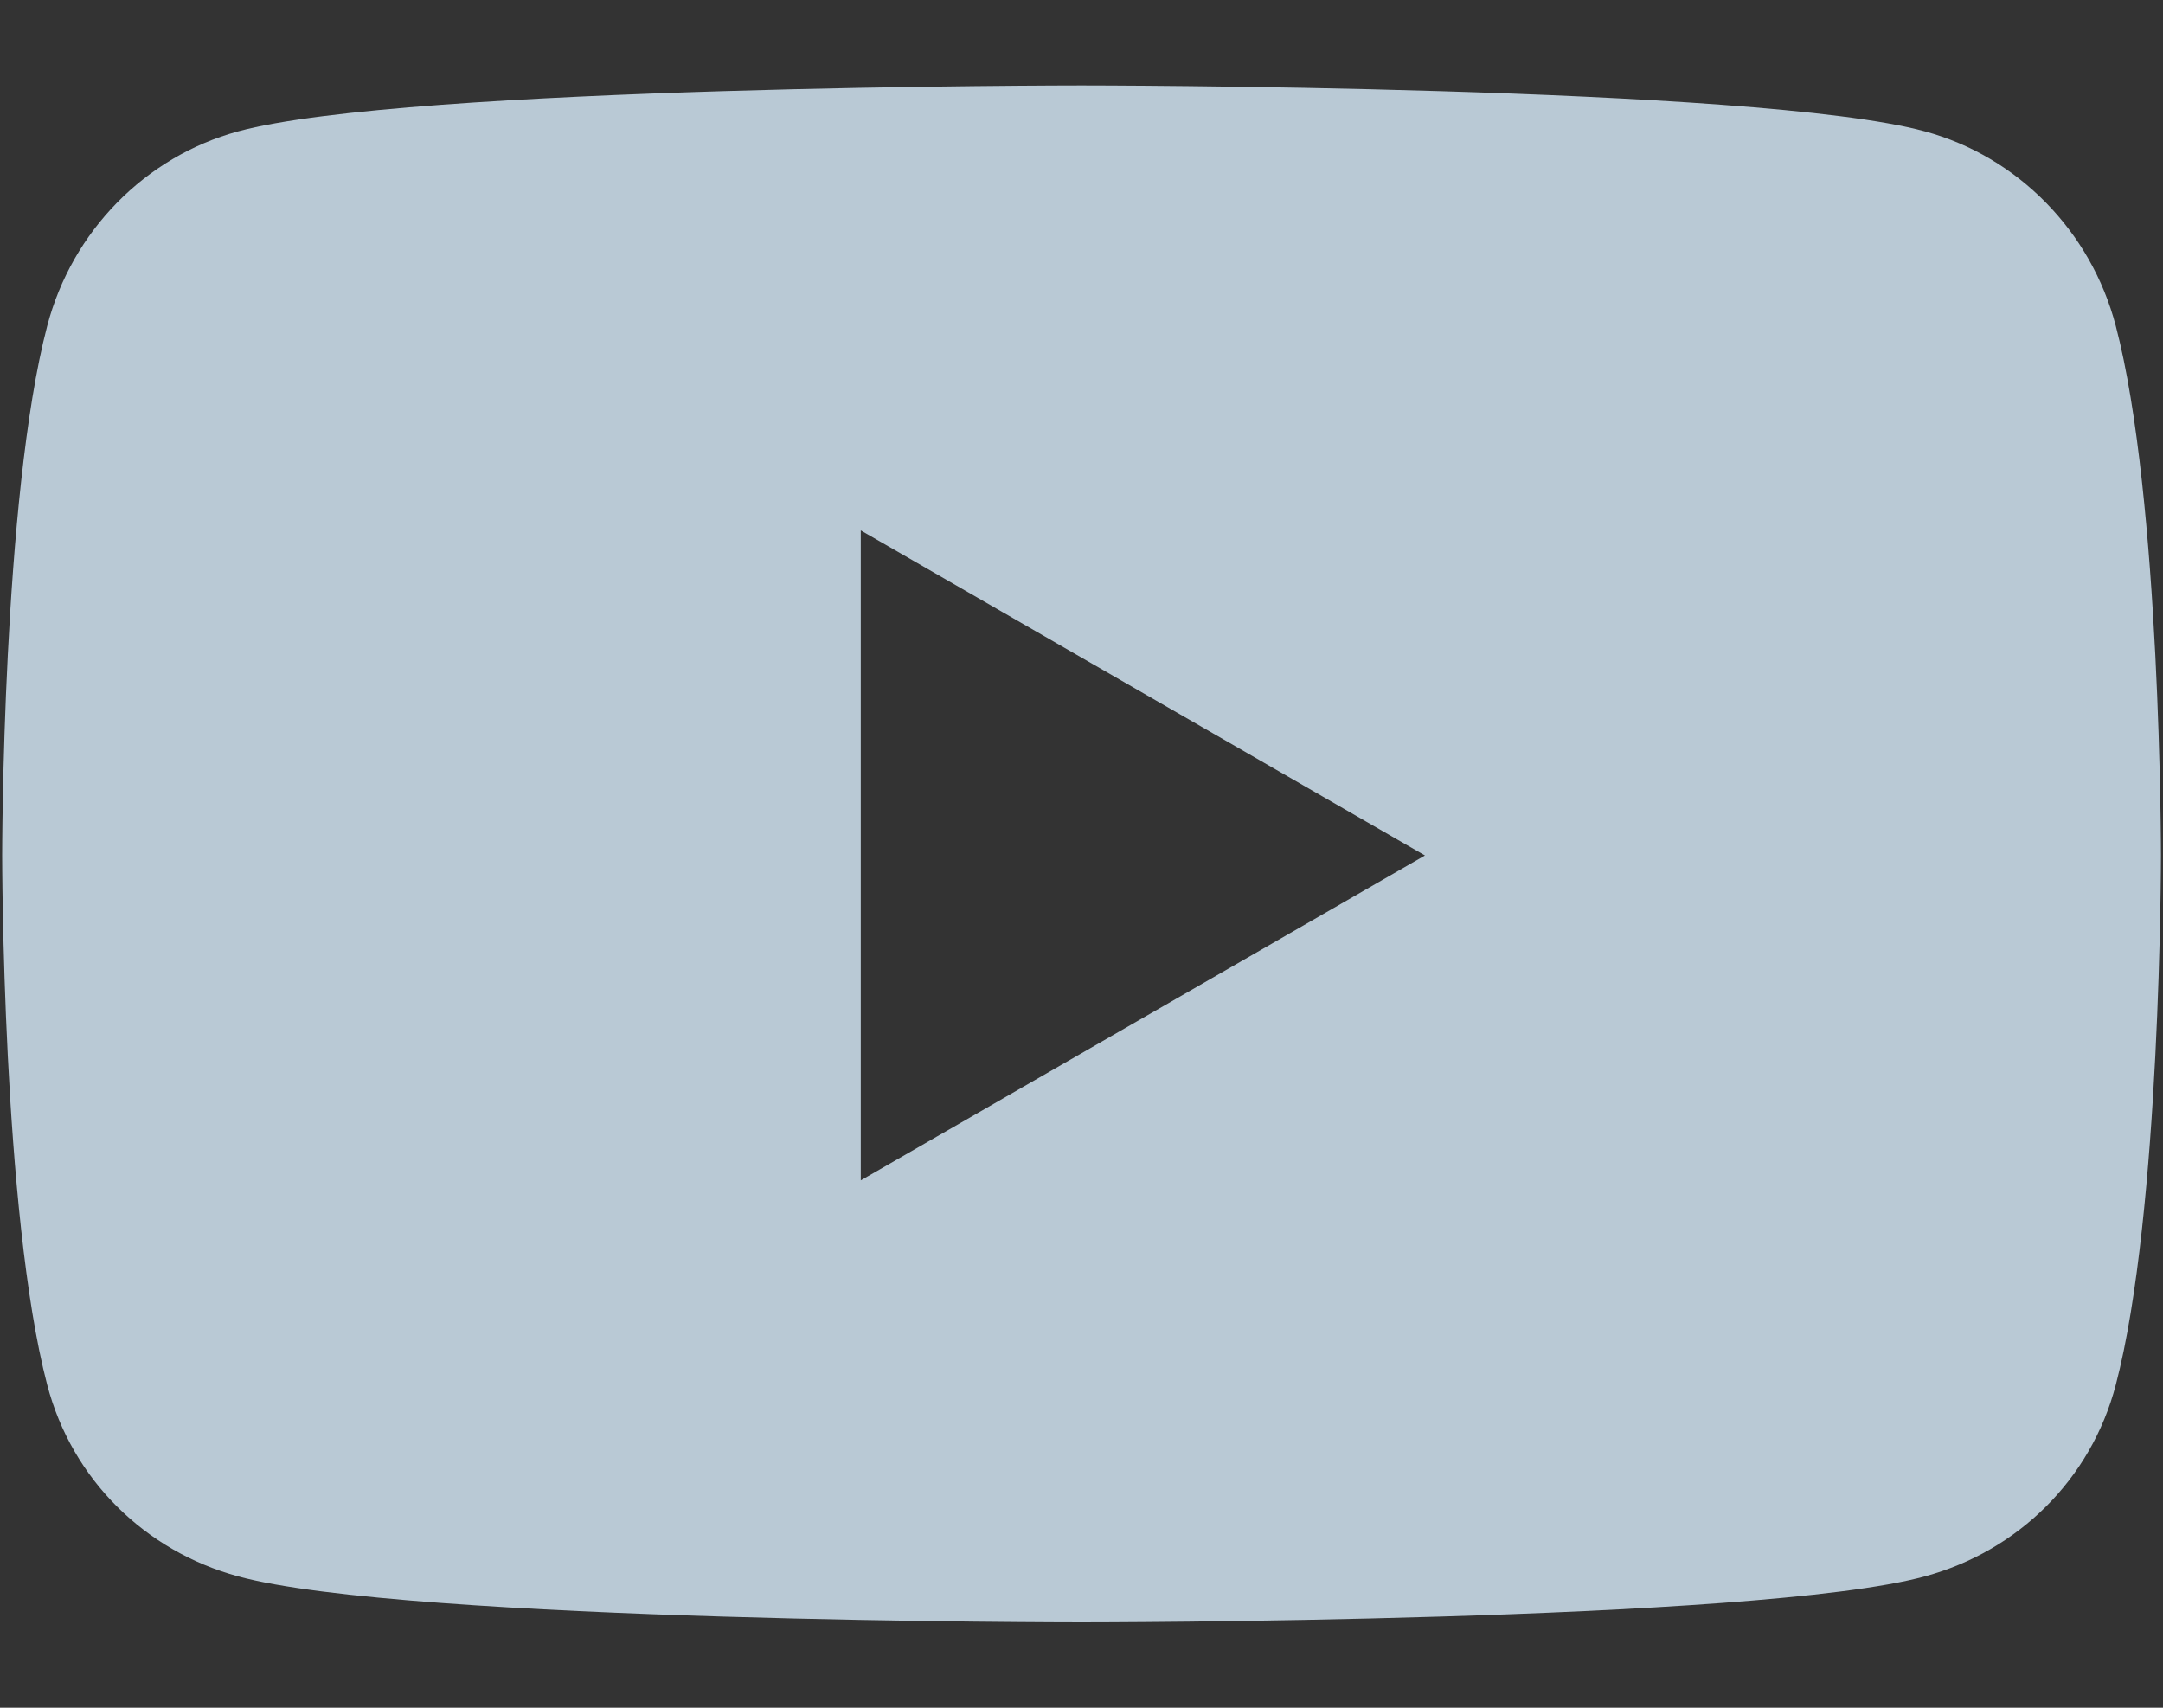 <svg height="100%" viewBox="0 0 19 15" fill="none"
	xmlns="http://www.w3.org/2000/svg">
	<rect x="0" y="0" width="19" height="15" fill="#333333" stroke="none"/>
	<path d="M18.585 2.862C18.367 2.031 17.725 1.376 16.909 1.154C15.43 0.75 9.5 0.75 9.5 0.75C9.5 0.75 3.57 0.75 2.091 1.154C1.275 1.376 0.633 2.031 0.415 2.862C0.019 4.369 0.019 7.514 0.019 7.514C0.019 7.514 0.019 10.658 0.415 12.165C0.633 12.996 1.275 13.624 2.091 13.846C3.57 14.25 9.5 14.25 9.5 14.25C9.5 14.25 15.43 14.25 16.909 13.846C17.725 13.624 18.367 12.996 18.585 12.165C18.982 10.658 18.982 7.514 18.982 7.514C18.982 7.514 18.982 4.369 18.585 2.862ZM7.561 10.368V4.659L12.517 7.514L7.561 10.368Z" fill="#DAEEFE" fill-opacity="0.8"/>
</svg>
